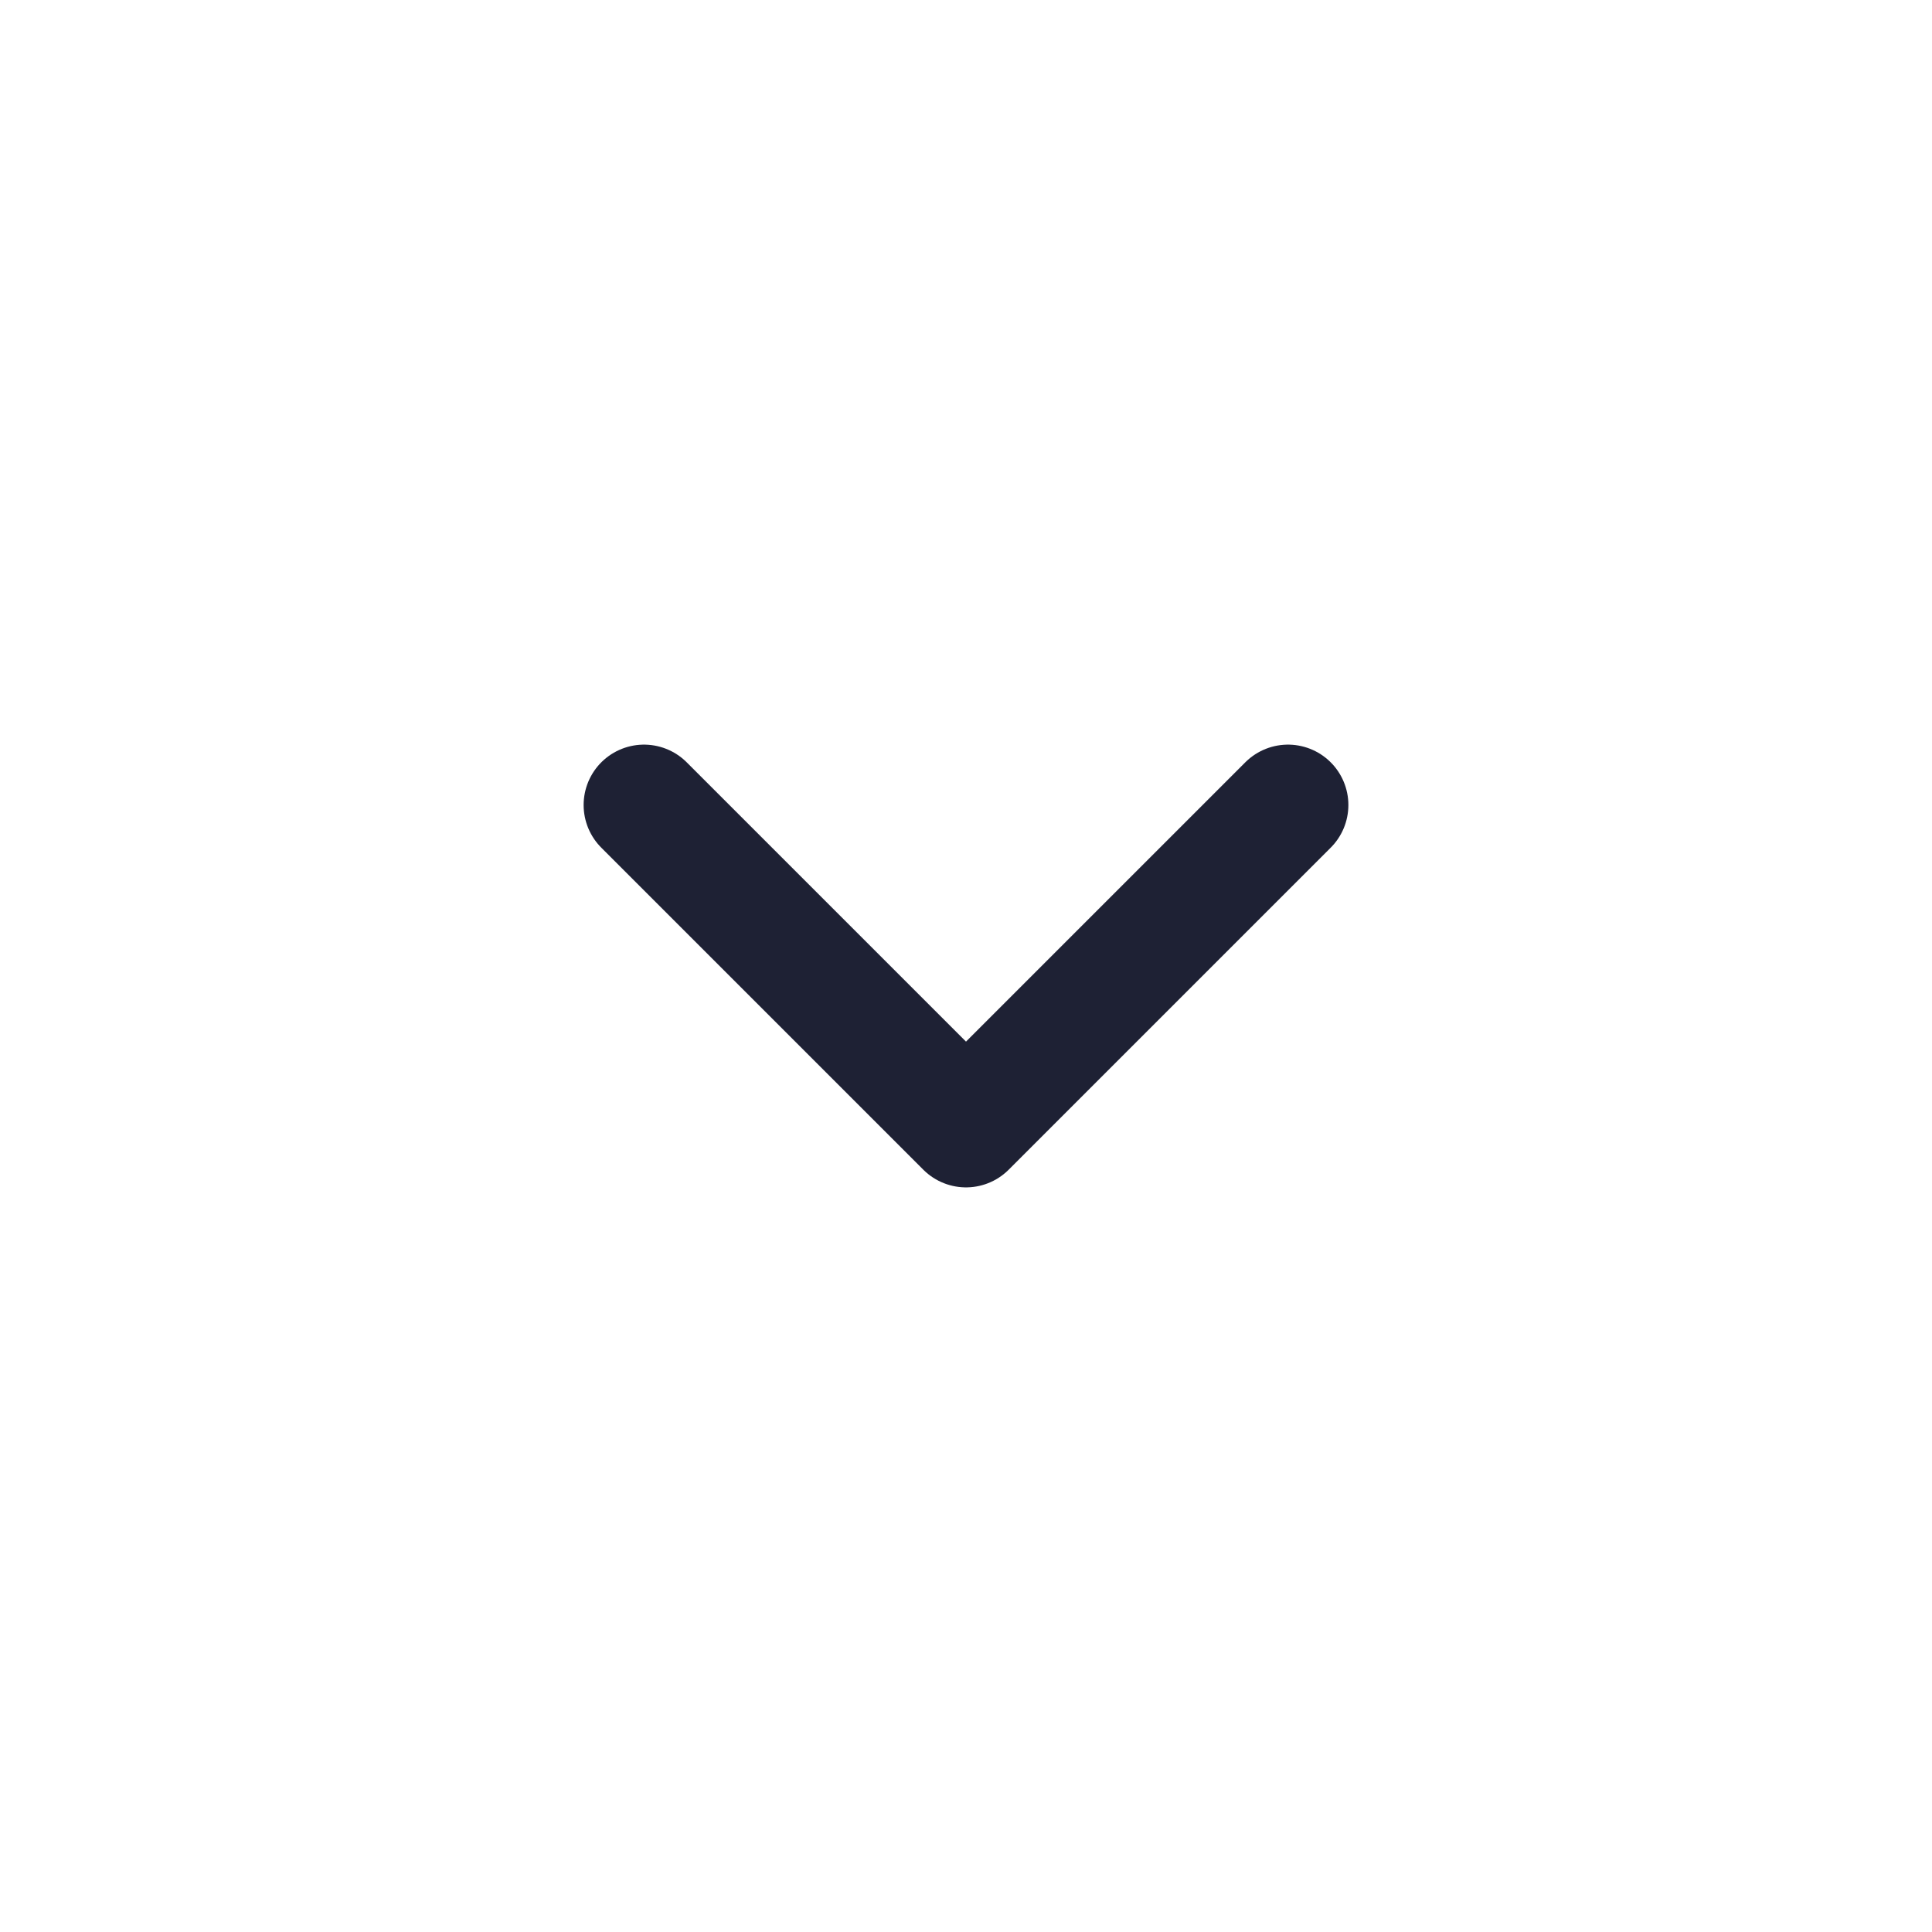 <svg width="24" height="24" viewBox="0 0 24 24" fill="none" xmlns="http://www.w3.org/2000/svg">
<path d="M8 10L12 14L16 10" stroke="#1E2134" stroke-width="1.5" stroke-linecap="round" stroke-linejoin="round"/>
</svg>
